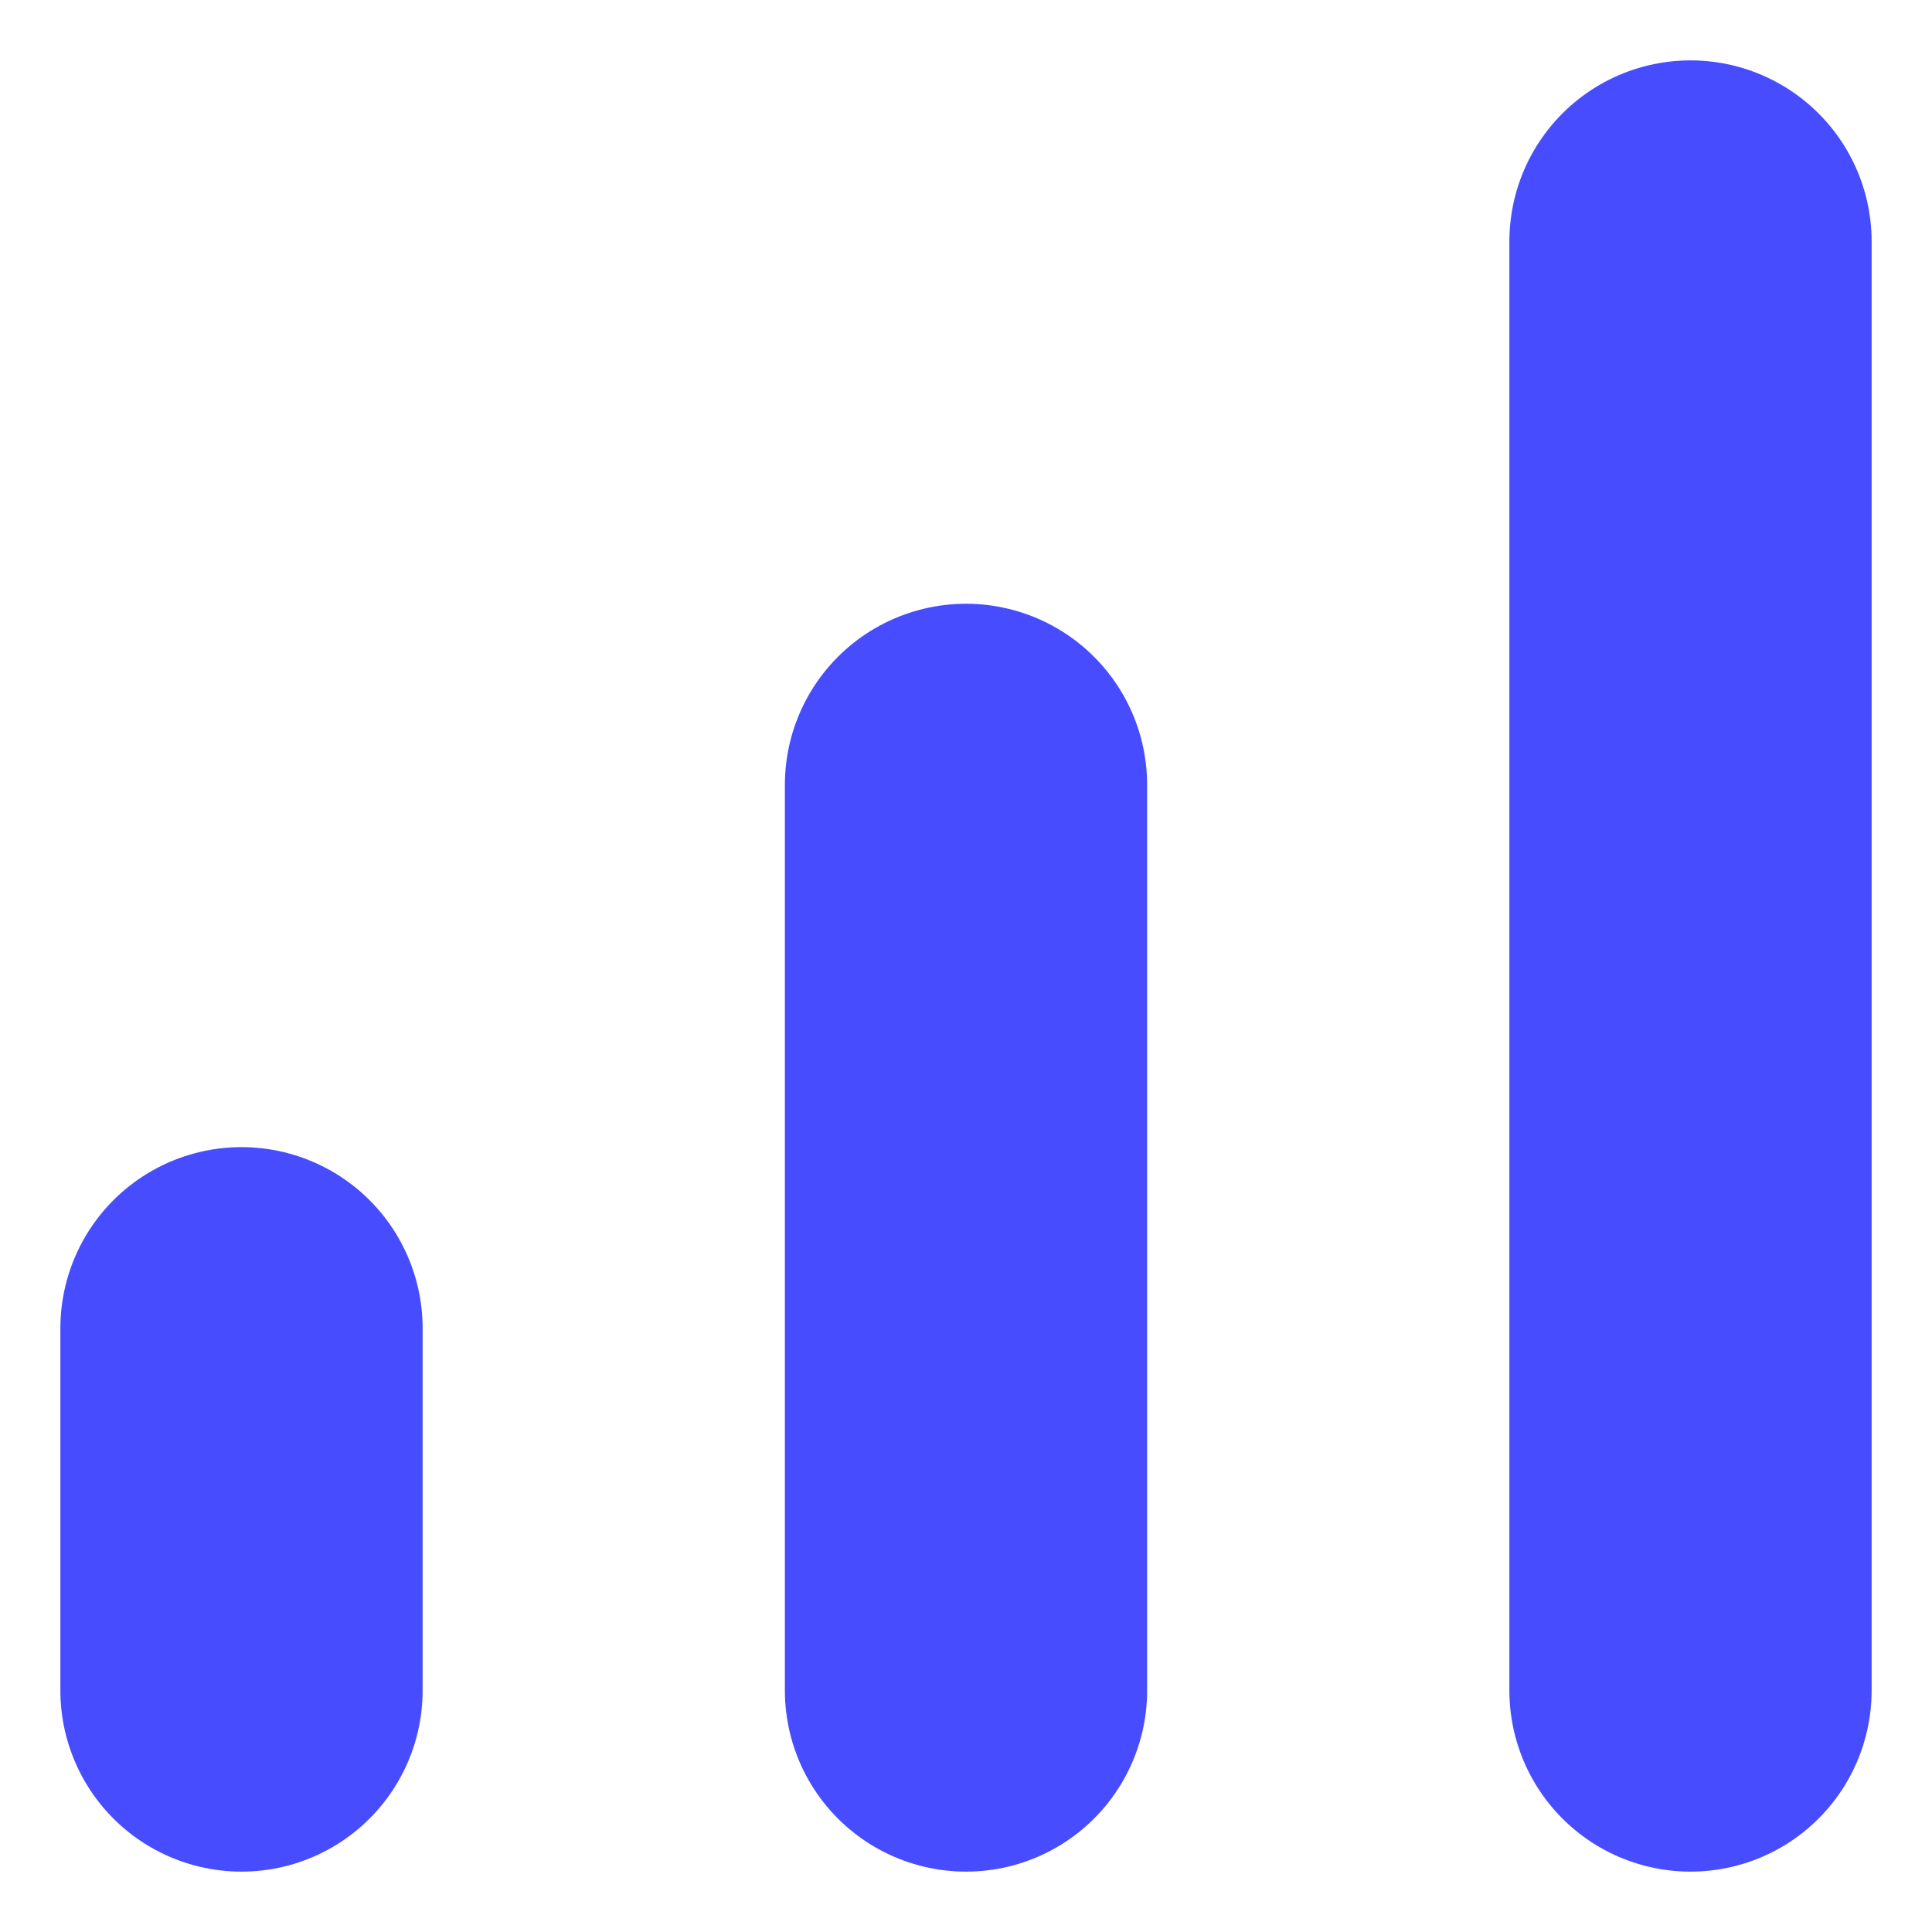 <svg width="16" height="16" viewBox="0 0 16 16" fill="none" xmlns="http://www.w3.org/2000/svg">
<path d="M14 2V14M8 6.5V14M2 11V14" stroke="#474DFF" stroke-width="3" stroke-linecap="round" stroke-linejoin="round"/>
</svg>
